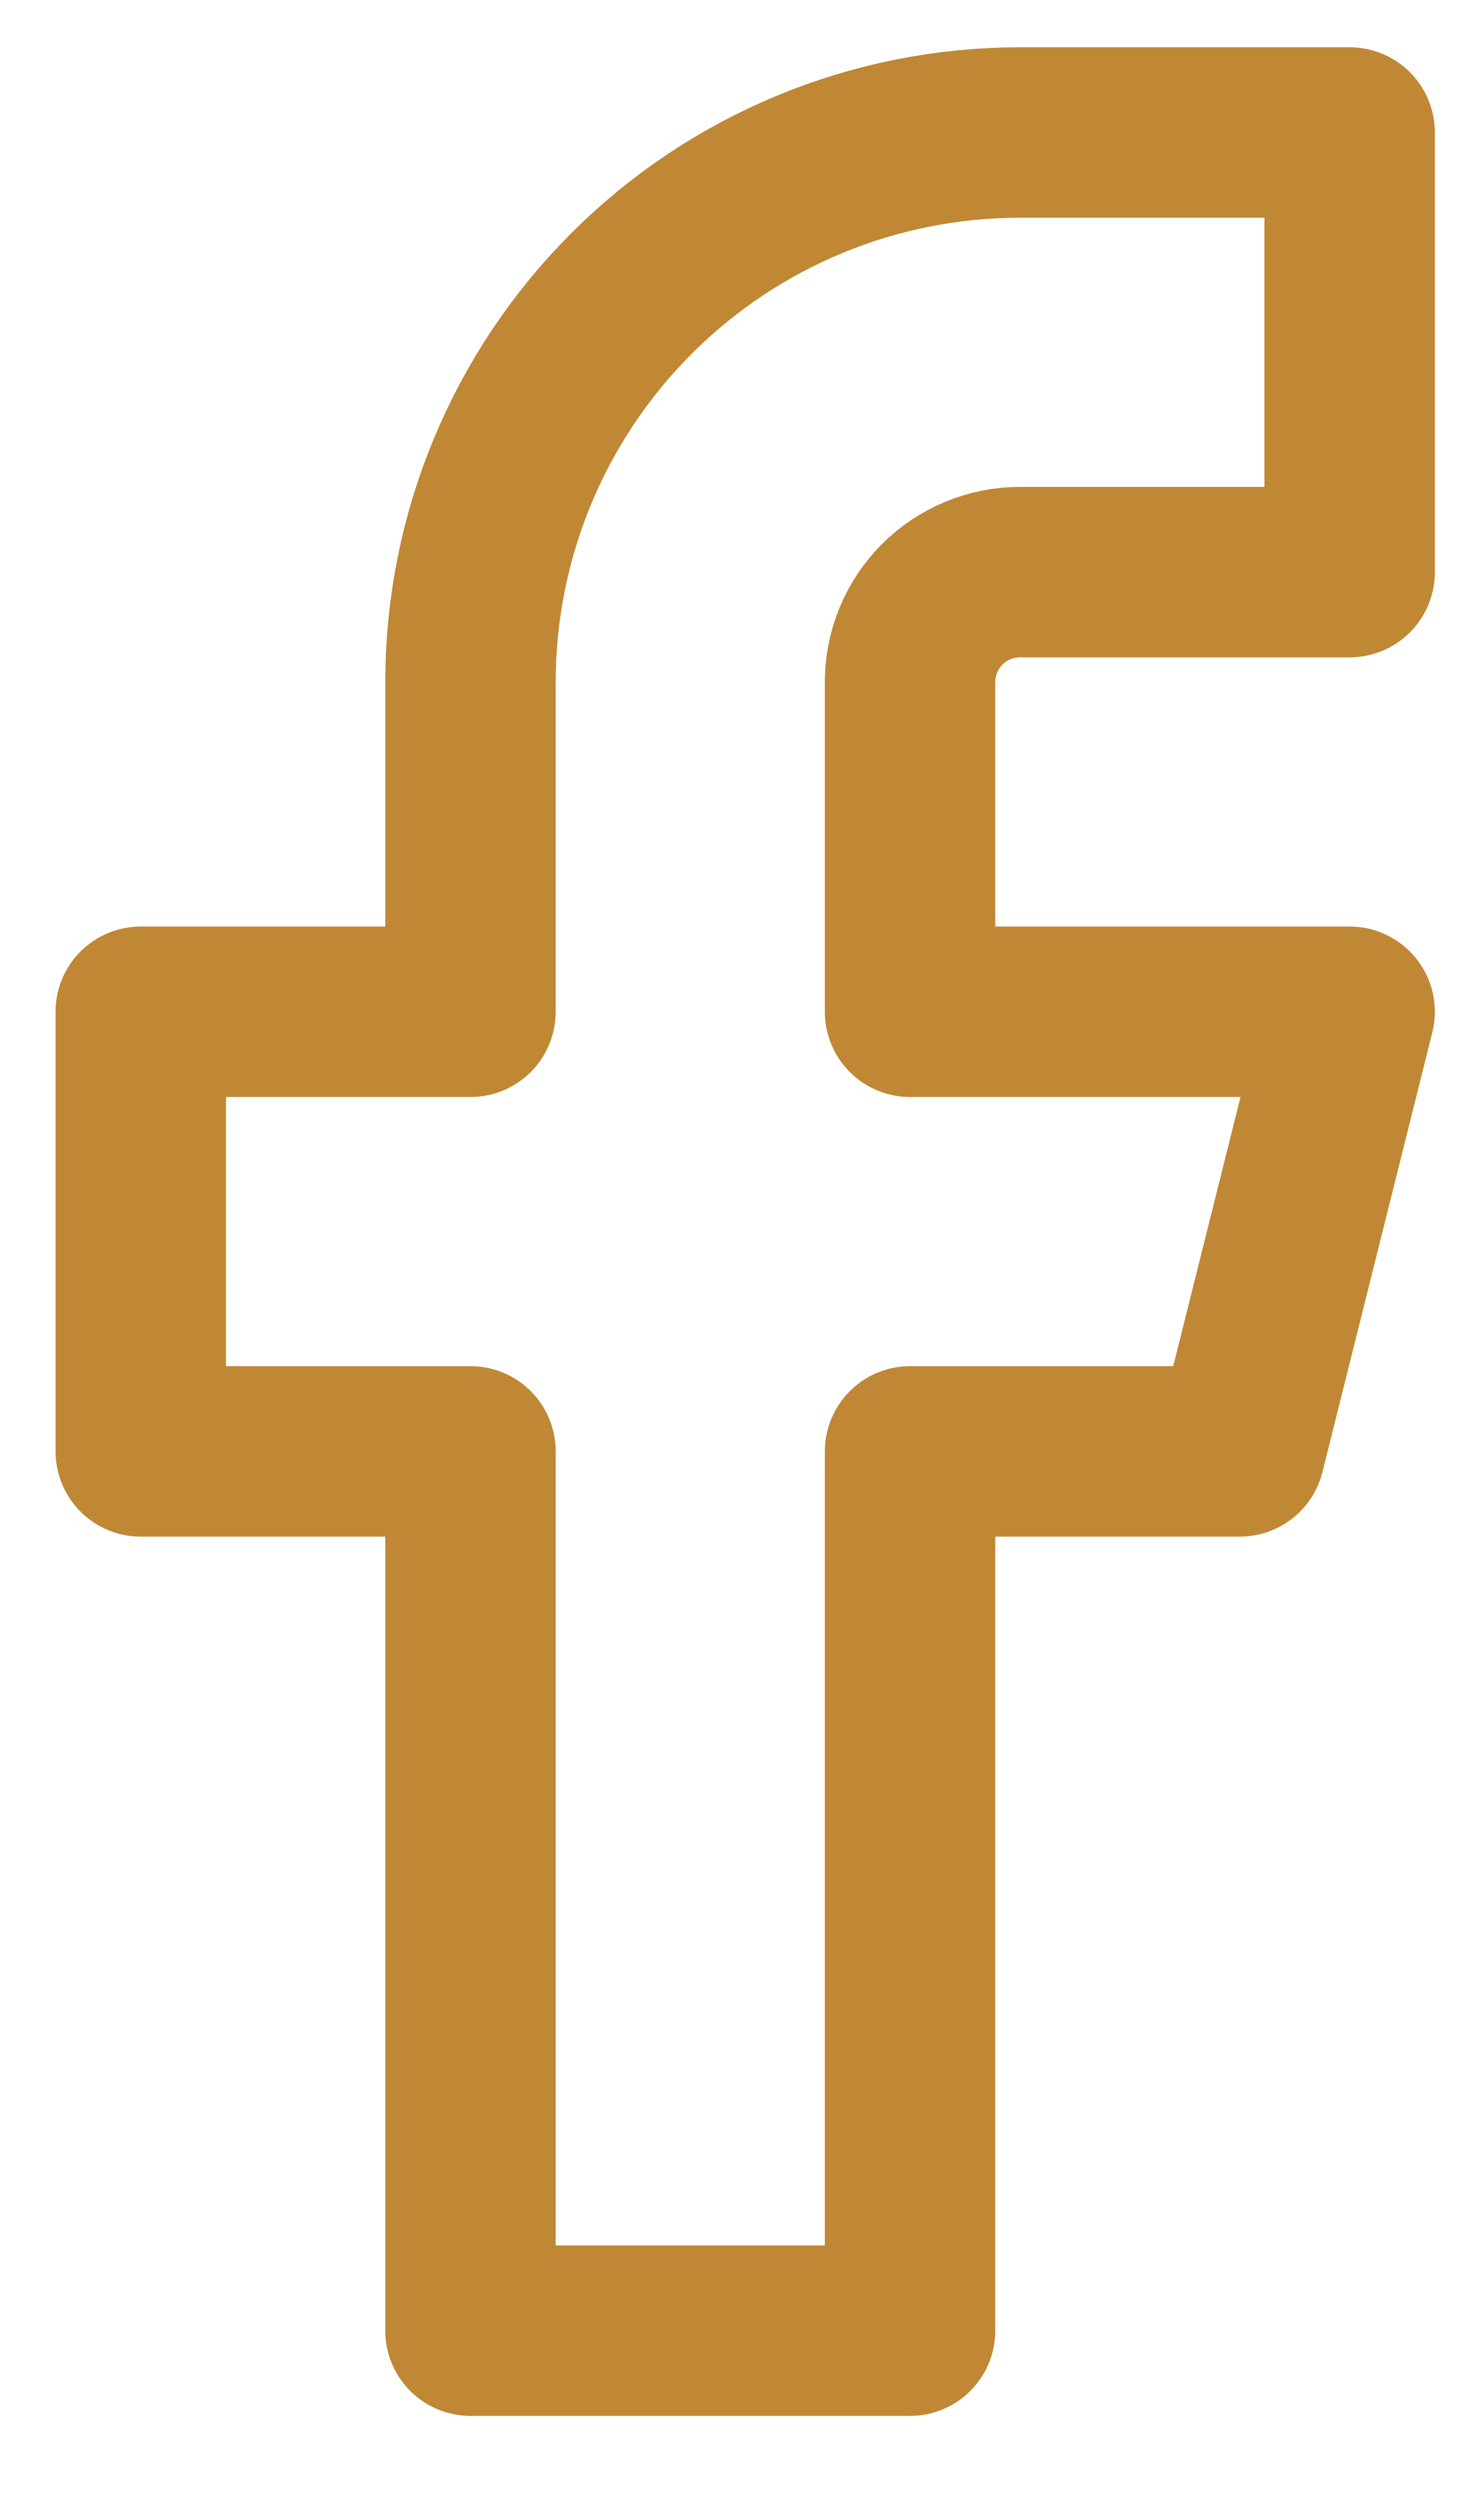 <svg width="13" height="22" viewBox="0 0 13 22" fill="none" xmlns="http://www.w3.org/2000/svg">
<path d="M11.879 1.166H8.977C7.695 1.166 6.464 1.676 5.558 2.583C4.651 3.49 4.141 4.72 4.141 6.002V8.904H1.239V12.773H4.141V20.511H8.01V12.773H10.912L11.879 8.904H8.01V6.002C8.01 5.746 8.112 5.5 8.293 5.318C8.475 5.137 8.721 5.035 8.977 5.035H11.879V1.166Z" stroke="#C08735" stroke-width="1.5" stroke-linecap="round" stroke-linejoin="round"/>
</svg>
